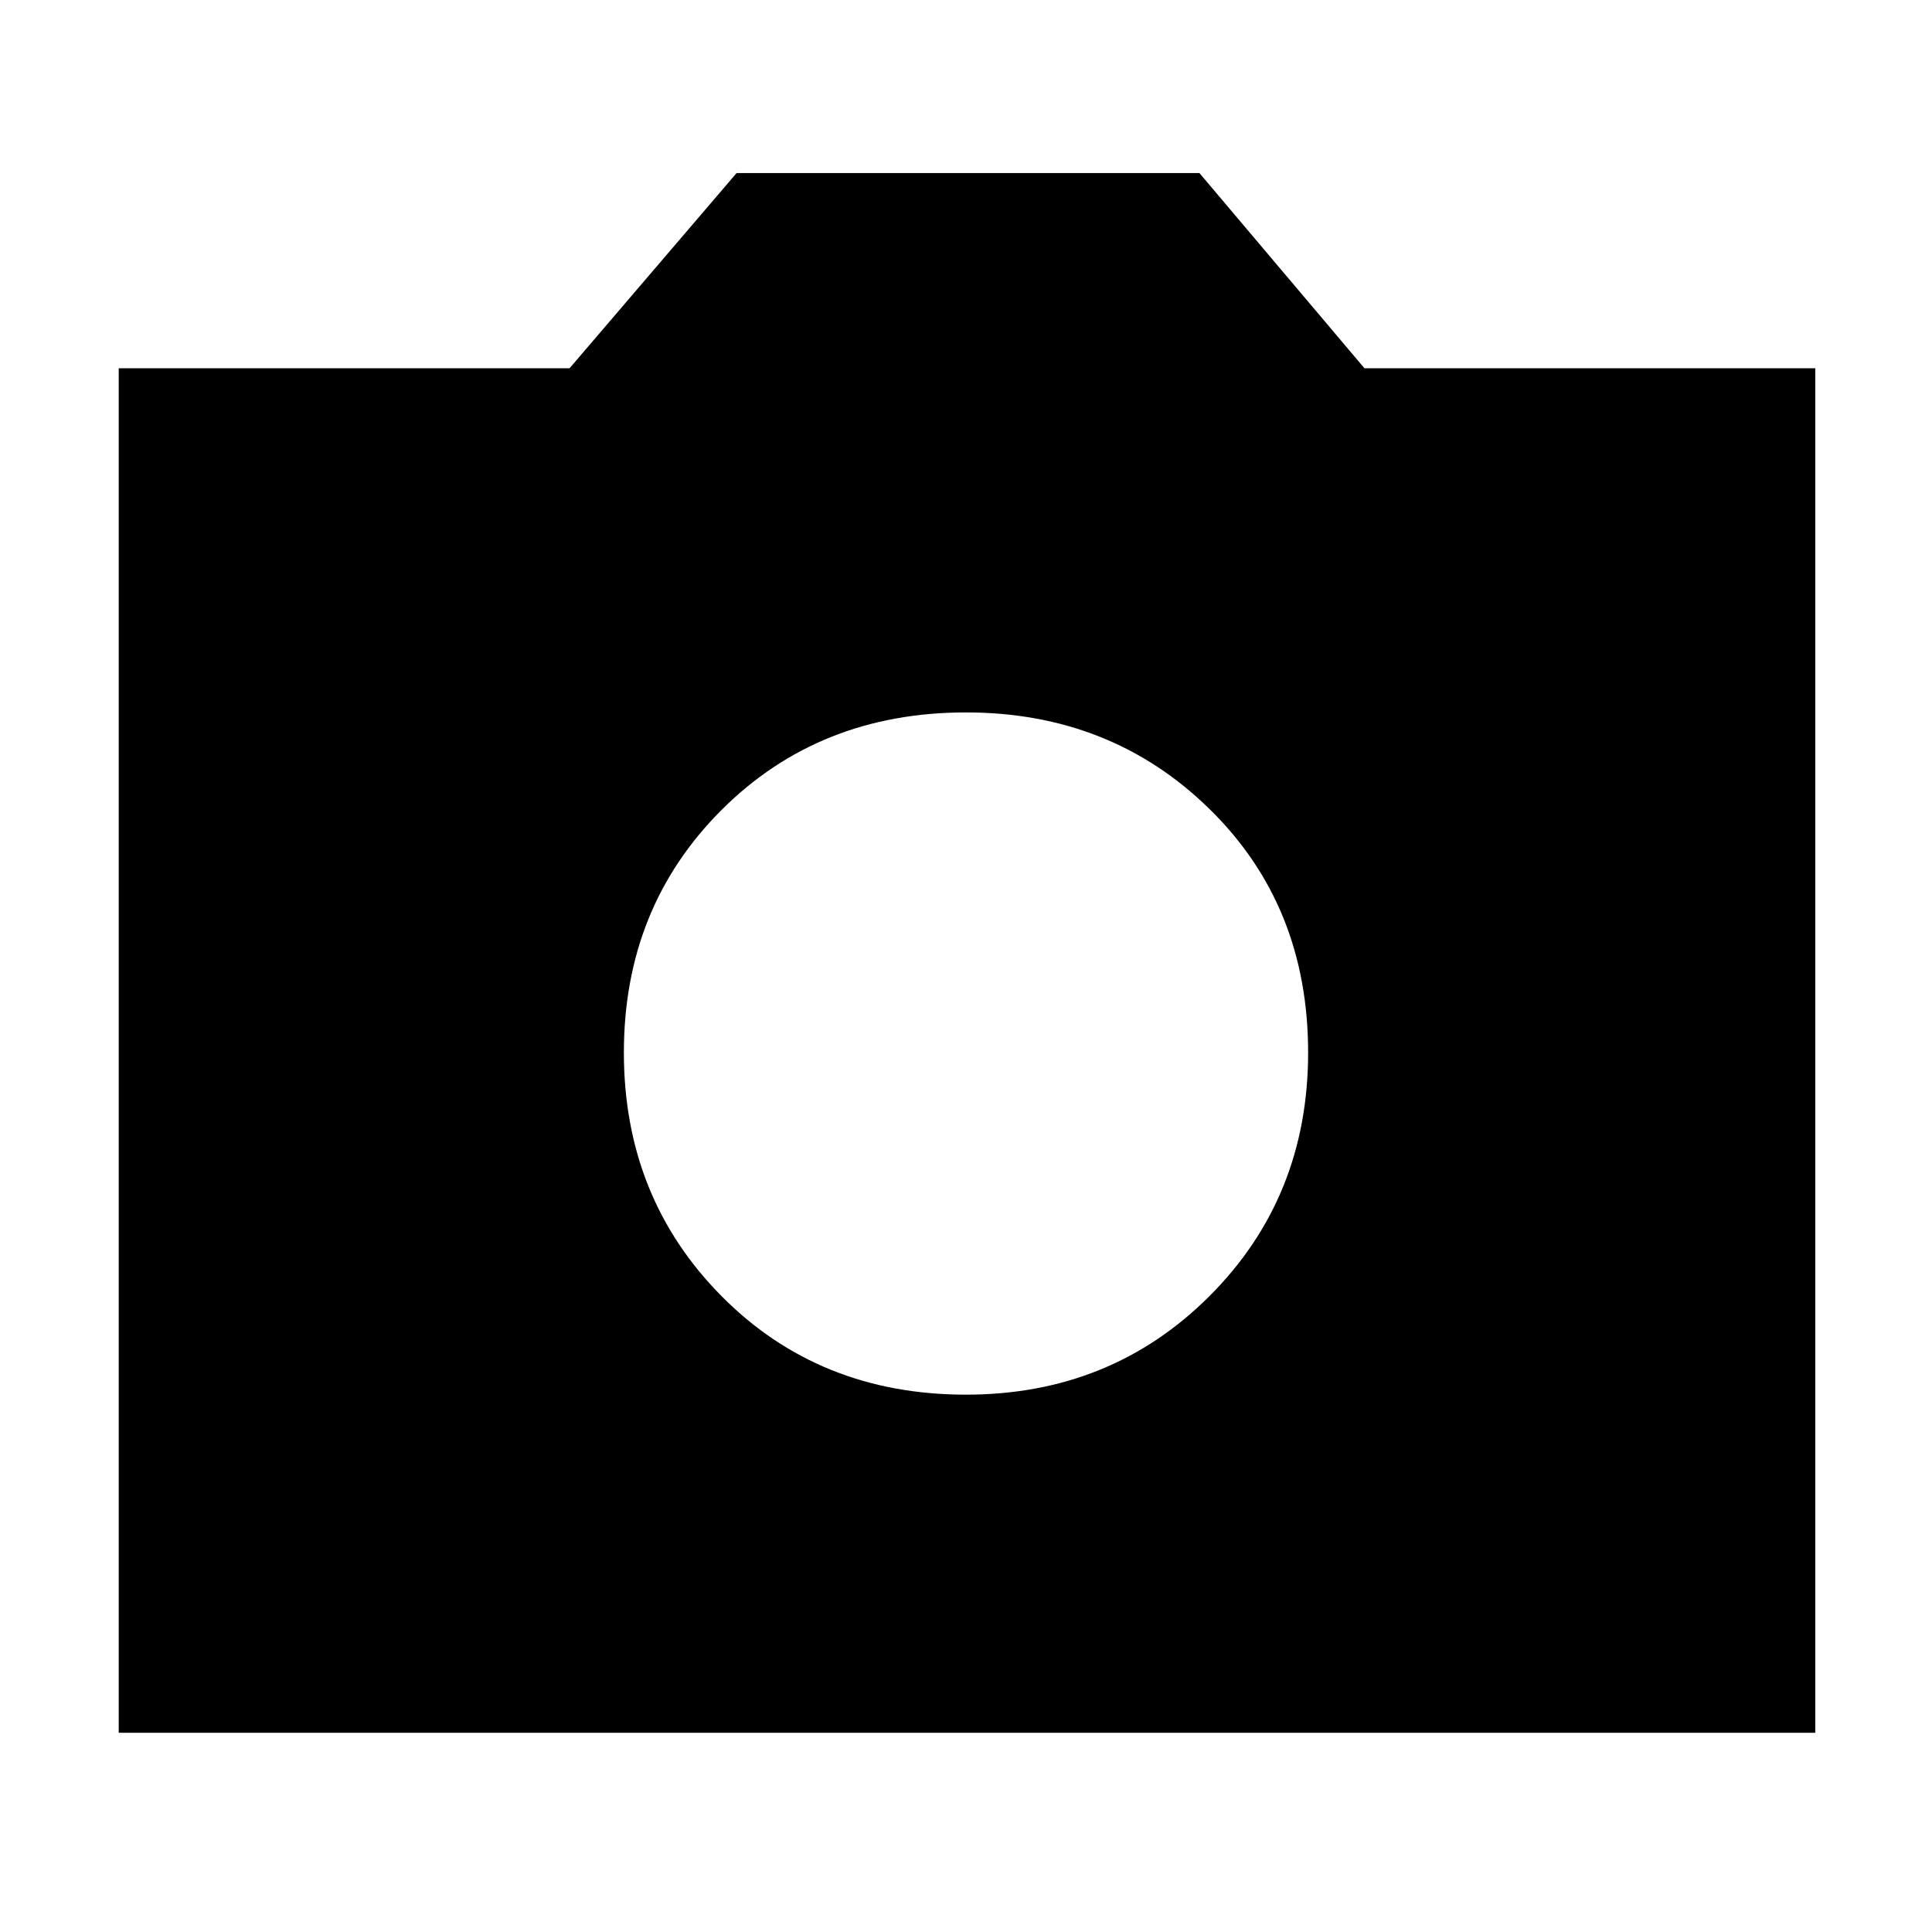 <svg xmlns="http://www.w3.org/2000/svg" height="48" width="48"><path d="M24 34.65Q27.6 34.65 30.05 32.2Q32.5 29.75 32.5 26.15Q32.5 22.5 30.05 20.1Q27.6 17.7 24 17.7Q20.35 17.7 17.925 20.125Q15.5 22.55 15.5 26.15Q15.5 29.75 17.925 32.2Q20.35 34.65 24 34.65ZM2.95 43.05V9.15H14.15L18.3 4.3H29.8L33.9 9.15H45.1V43.05Z"/></svg>